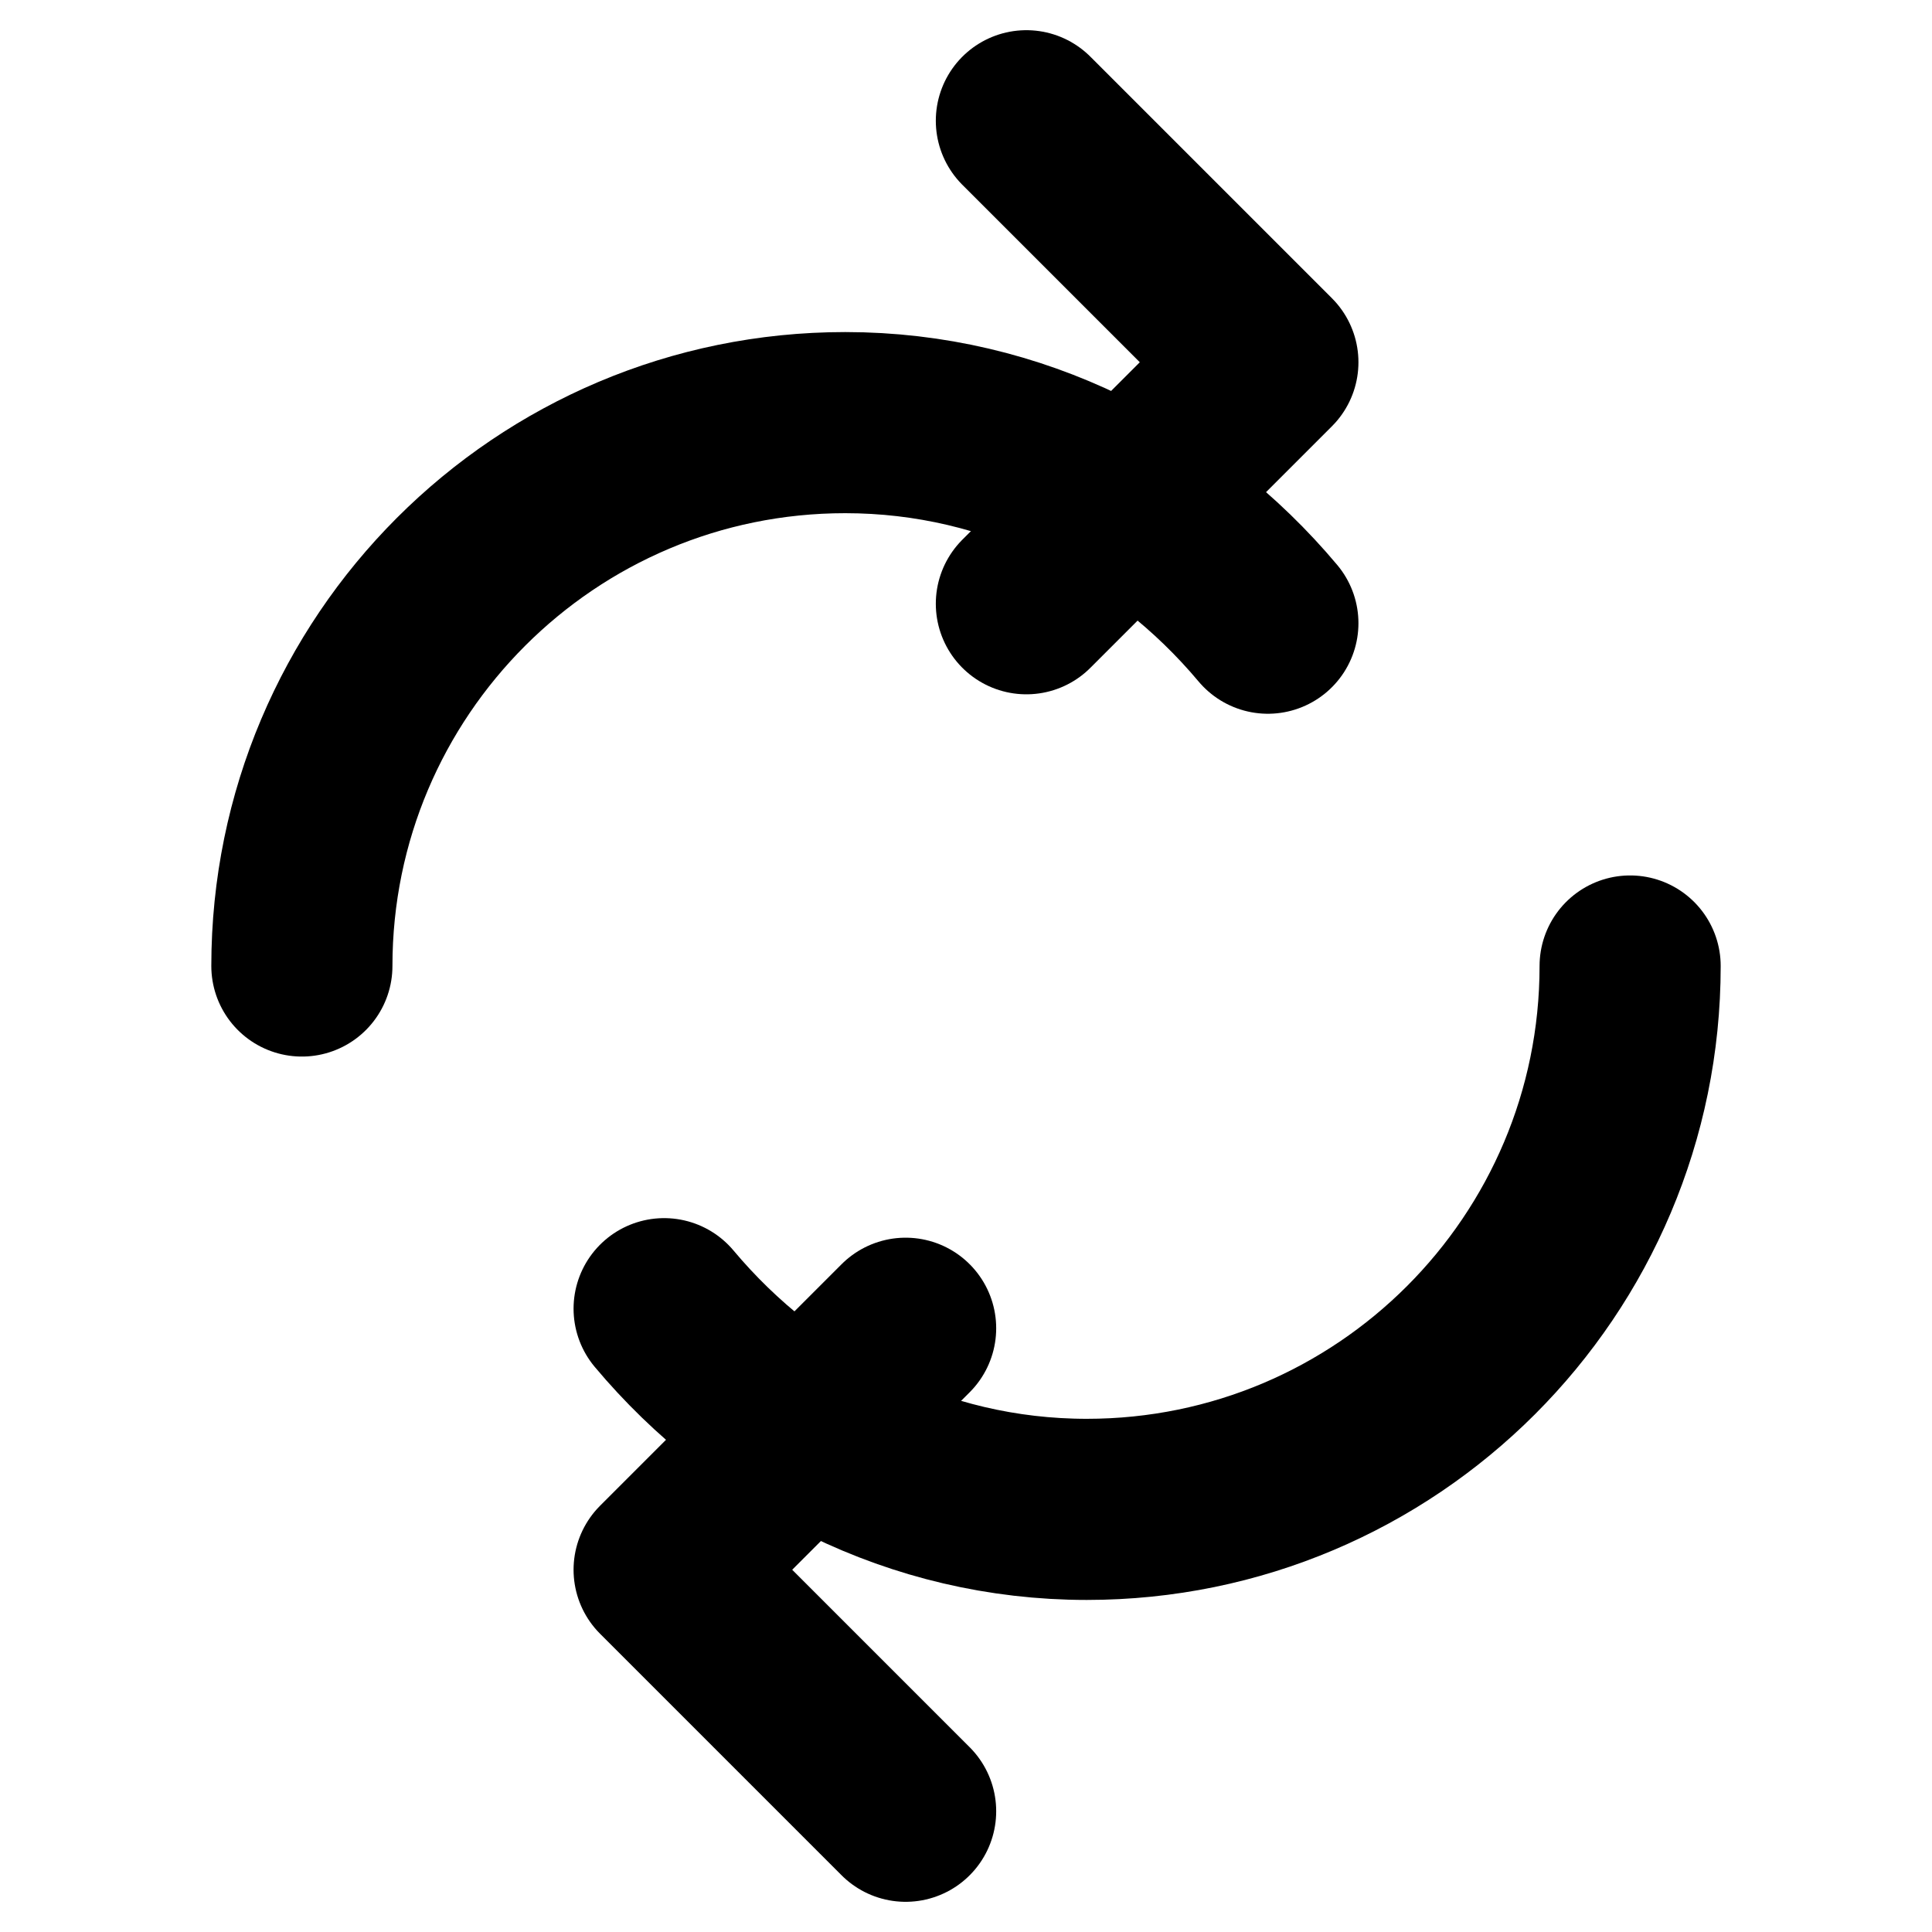 <svg width="16" height="16" viewBox="0 0 16 16" fill="none" xmlns="http://www.w3.org/2000/svg">
  <path d="M2.5 8C2.5 5.515 4.515 3.5 7 3.5C8.399 3.5 9.652 4.15 10.5 5.161" stroke="currentColor" stroke-width="1.5" stroke-linecap="round"/>
  <path d="M13.5 8C13.5 10.485 11.485 12.5 9 12.5C7.601 12.5 6.348 11.85 5.5 10.838" stroke="currentColor" stroke-width="1.5" stroke-linecap="round"/>
  <path d="M8.5 1L10.5 3L8.5 5" stroke="currentColor" stroke-width="1.5" stroke-linecap="round" stroke-linejoin="round"/>
  <path d="M7.5 15L5.5 13L7.5 11" stroke="currentColor" stroke-width="1.5" stroke-linecap="round" stroke-linejoin="round"/>
</svg>
